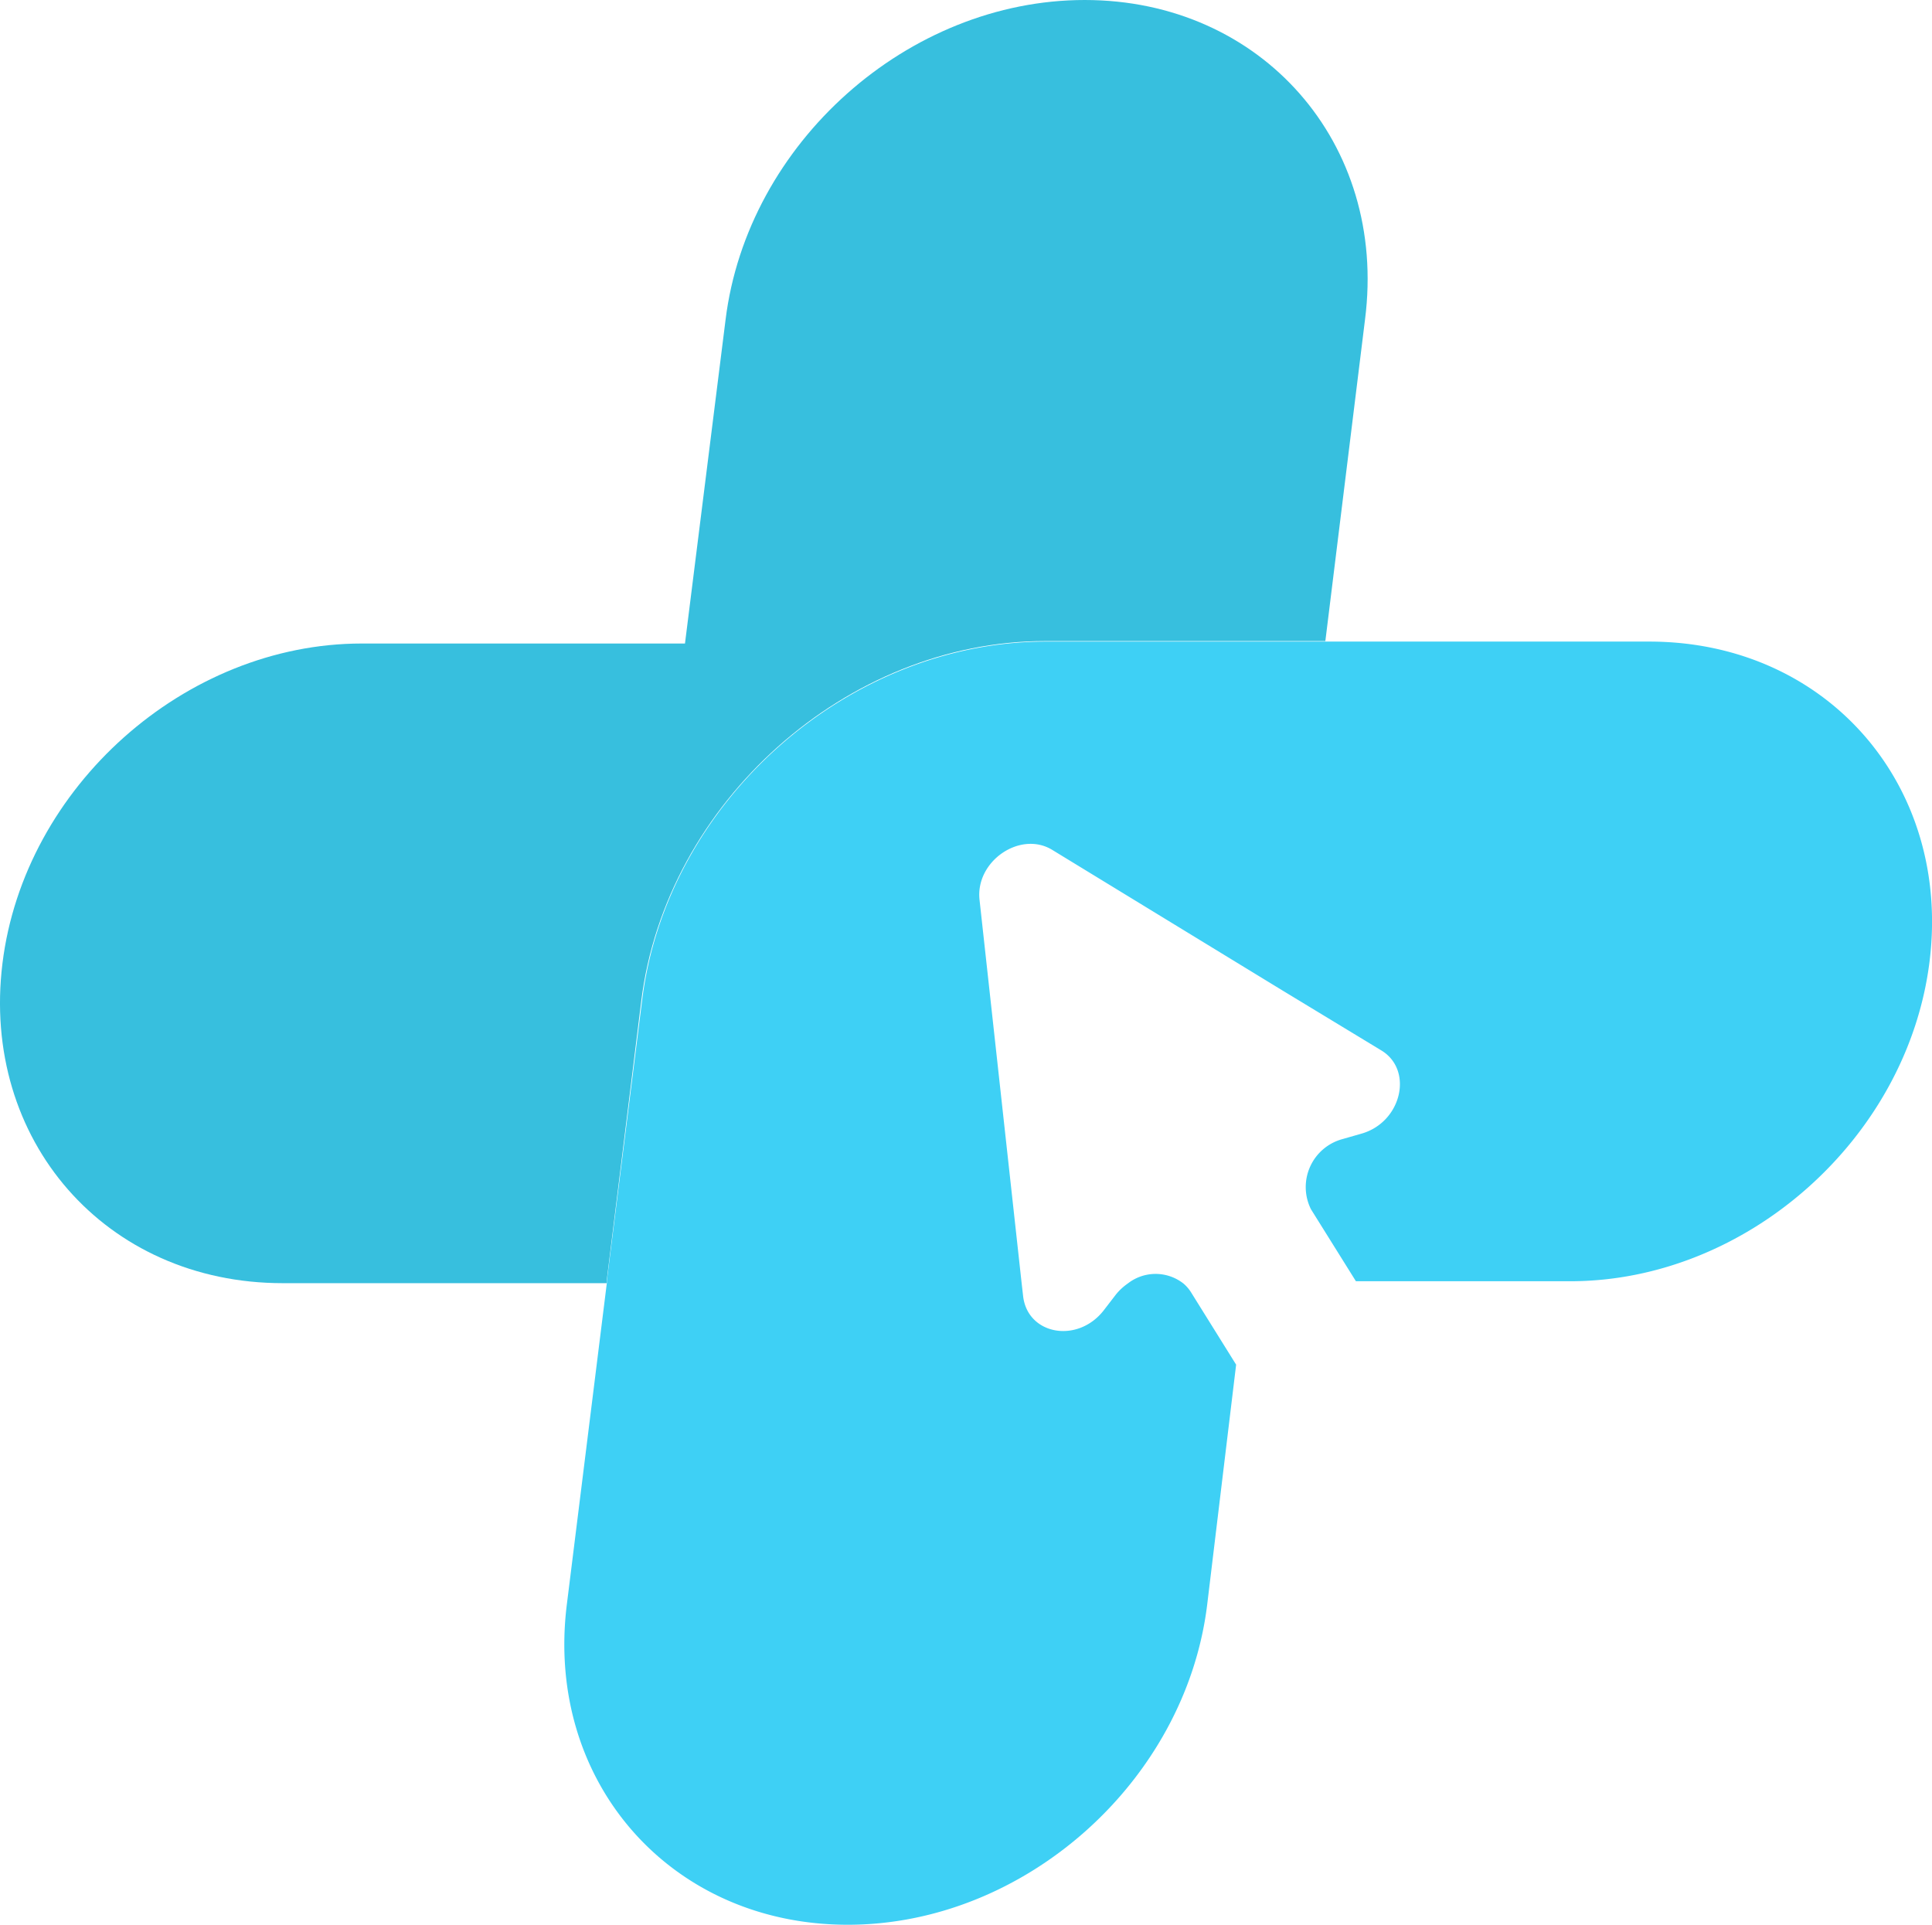 <svg xmlns="http://www.w3.org/2000/svg" viewBox="0 0 110 109.59"><defs><style>.cls-1{fill:none;}.cls-2{fill:#37bfde;}.cls-3{fill:#3ed0f5;}</style></defs><title>Asset 9</title><g id="Layer_2" data-name="Layer 2"><g id="Layer_1-2" data-name="Layer 1"><path class="cls-1" d="M62.82,74.59l.7-.91a3.25,3.25,0,0,1,.67-.62h-6l.08.7C58.47,76,61.33,76.5,62.82,74.59Z"/><path class="cls-2" d="M36.51,57c1.4-11.32,11.71-20.5,23-20.5H75.46l2.26-18.32C79,8.15,71.82,0,61.76,0S42.55,8.15,41.31,18.21L39,36.64H20.6C10.54,36.64,1.38,44.8.14,54.85S6,73.06,16.1,73.06H34.54v-.12Z"/><path class="cls-3" d="M93.9,36.53H59.55c-11.33,0-21.64,9.18-23,20.5l-2,15.91v.12L32.27,91.38c-1.24,10.06,5.91,18.21,16,18.21h0c10.06,0,19.22-8.15,20.46-18.21L70.38,77.7l0,0-2.58-4.14a2.16,2.16,0,0,0-.42-.48,2.57,2.57,0,0,0-3.17,0,3.25,3.25,0,0,0-.67.62l-.7.91c-1.49,1.91-4.35,1.39-4.59-.83l-.08-.7L55.77,51.23c-.24-2.2,2.32-3.95,4.14-2.84l13.1,8,5.64,3.42c1.84,1.12,1.15,4.07-1.11,4.73l-1.08.31a2.83,2.83,0,0,0-1.82,4l2.56,4.1H89.4c10.06,0,19.21-8.15,20.46-18.2S104,36.53,93.9,36.53Z"/></g></g></svg>